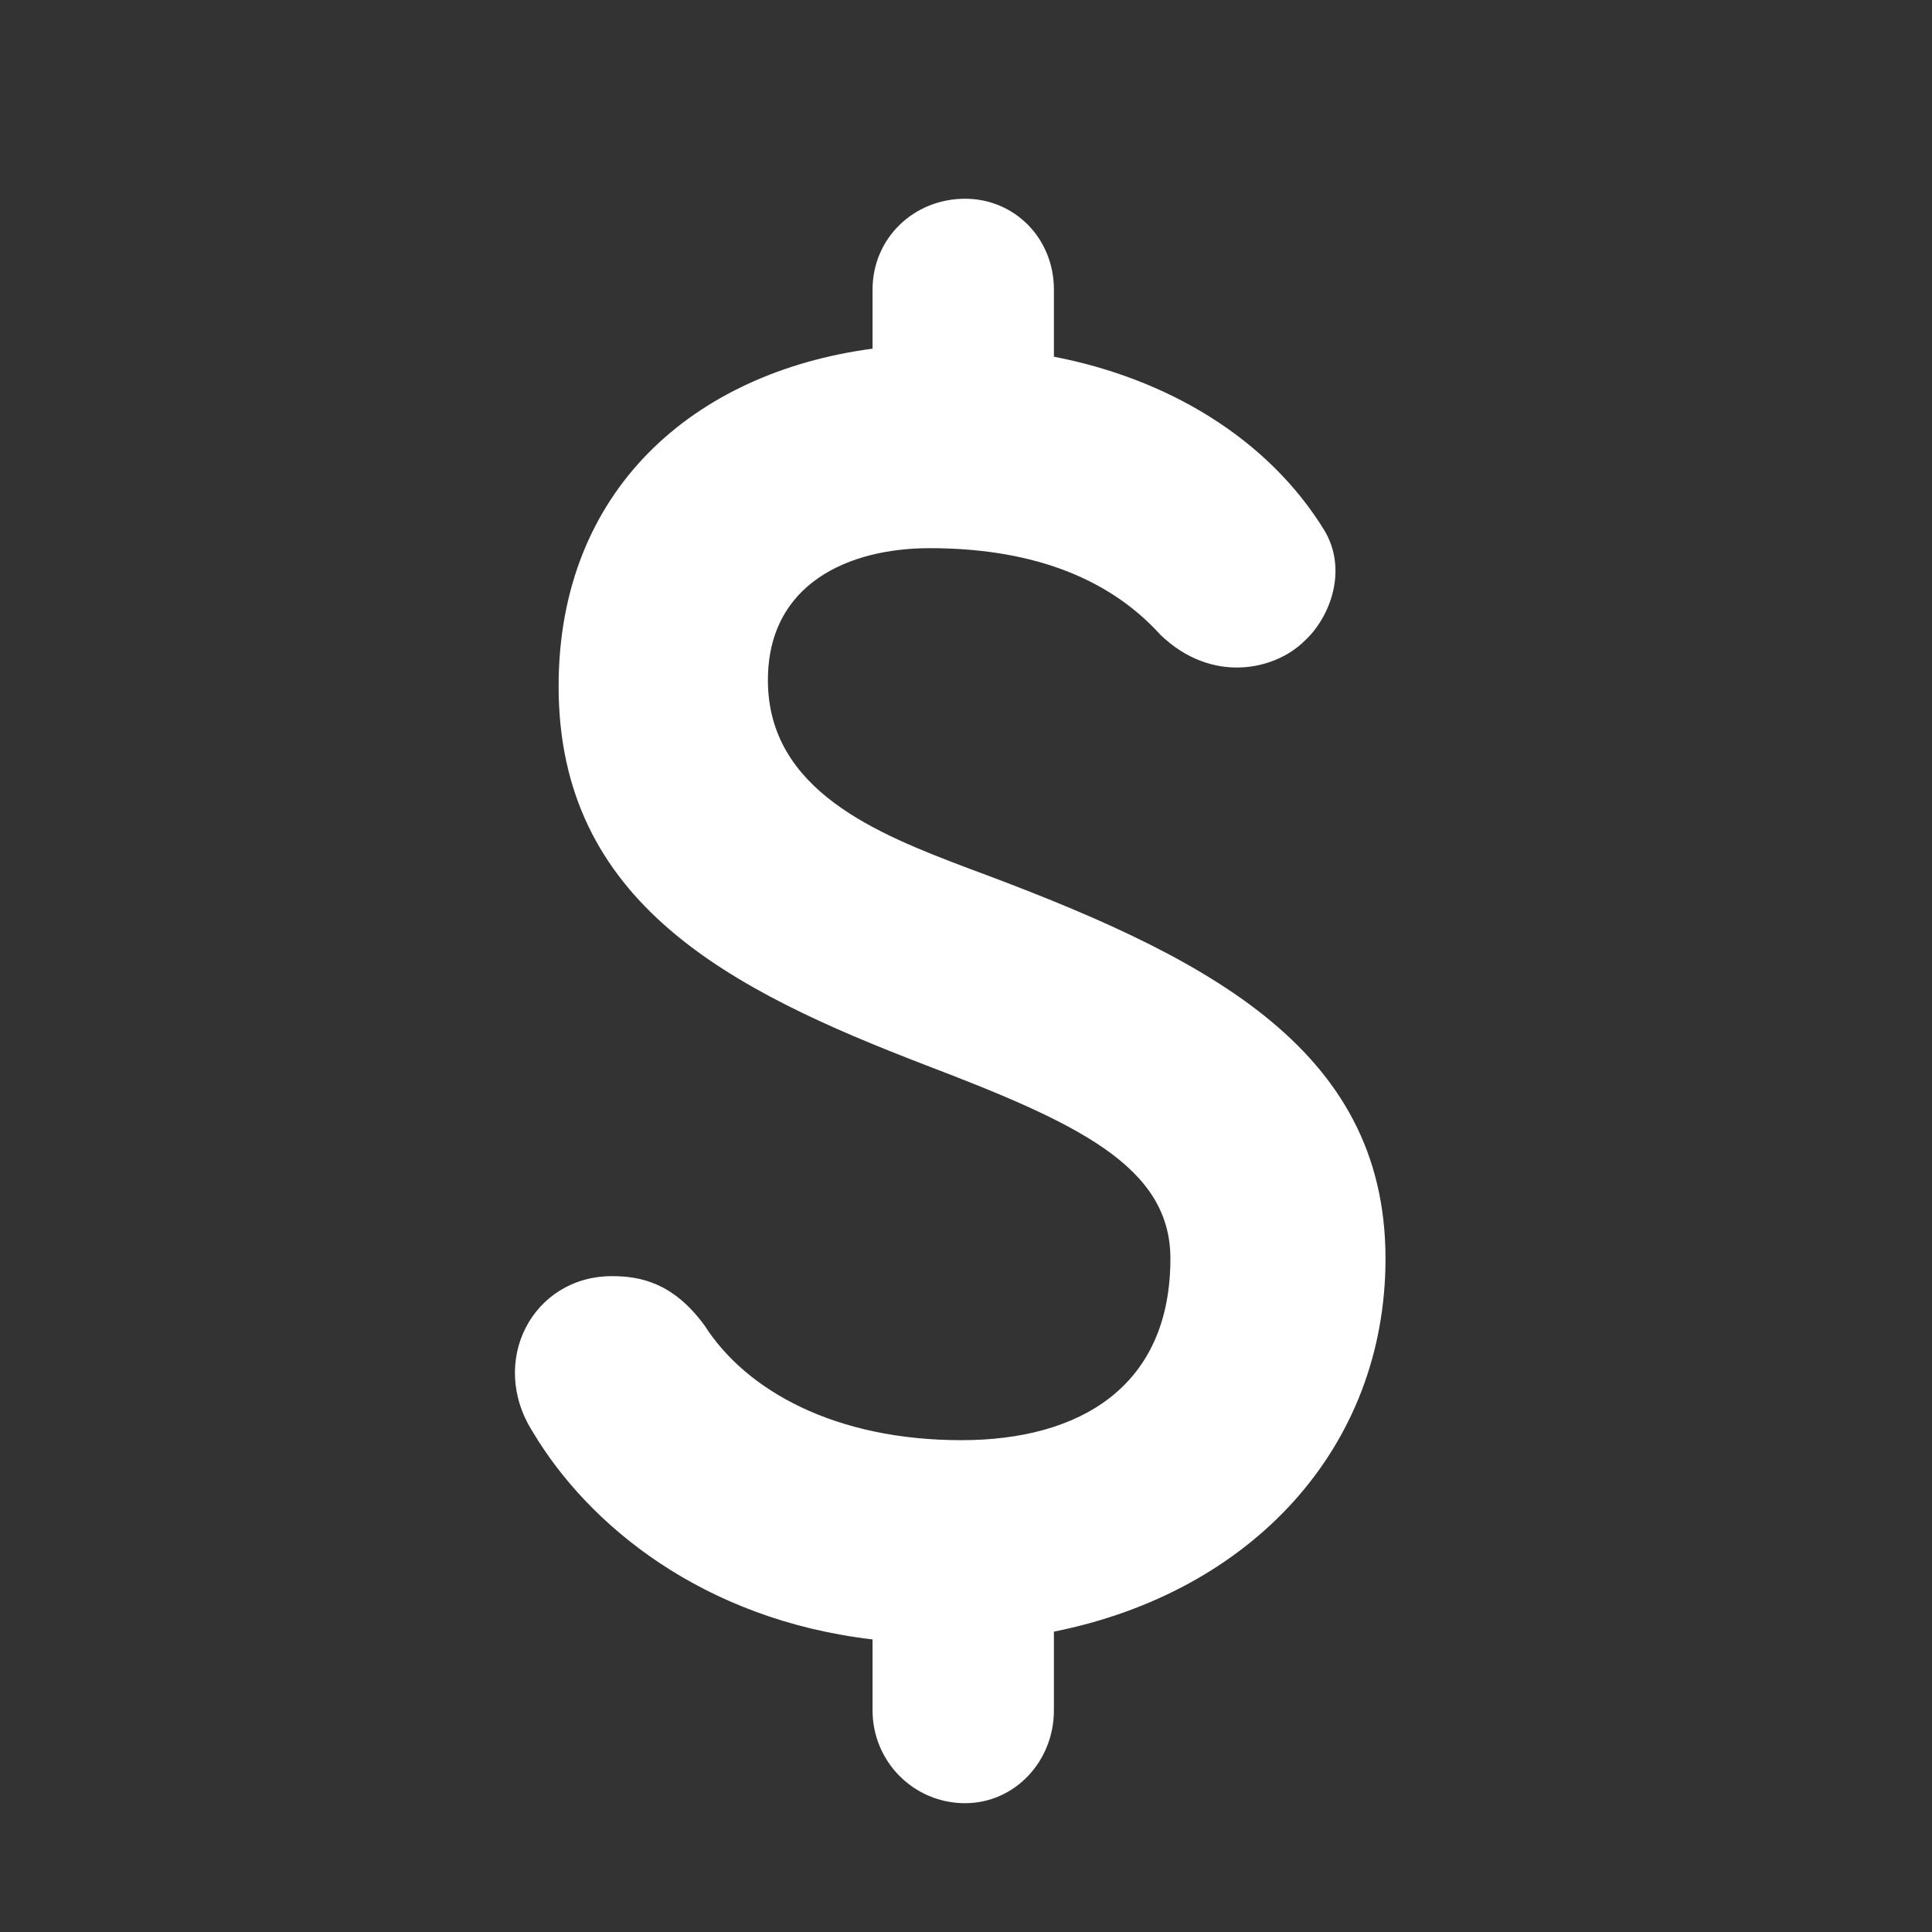 <svg xmlns="http://www.w3.org/2000/svg" xmlns:xlink="http://www.w3.org/1999/xlink" width="40" zoomAndPan="magnify" viewBox="0 0 30 30" height="40" preserveAspectRatio="xMidYMid meet" version="1.0"><rect x="0" y="0" width="30" height="30" fill="#333333" stroke="none"/><defs><g/></defs><g fill="rgb(100%, 100%, 100%)" fill-opacity="1"><g transform="translate(6.959, 25.242)"><g><path d="M 14.555 -5.699 C 14.555 -9.008 11.707 -10.418 8.059 -11.766 C 6.68 -12.289 4.965 -12.961 4.965 -14.68 C 4.965 -16.18 6.219 -16.73 7.477 -16.73 C 8.949 -16.73 10.203 -16.332 11.062 -15.383 C 11.859 -14.617 12.84 -14.832 13.301 -15.293 C 13.699 -15.66 13.973 -16.395 13.605 -17.008 C 12.719 -18.449 11.152 -19.367 9.406 -19.703 L 9.406 -20.746 C 9.406 -21.543 8.793 -22.156 8.027 -22.156 C 7.23 -22.156 6.59 -21.543 6.59 -20.746 L 6.59 -19.828 C 3.801 -19.457 1.715 -17.621 1.715 -14.586 C 1.715 -11.215 4.383 -9.867 7.414 -8.703 C 9.746 -7.812 11.215 -7.141 11.215 -5.699 C 11.215 -3.707 9.805 -2.879 7.969 -2.879 C 6.008 -2.879 4.629 -3.648 3.984 -4.656 C 3.492 -5.332 2.973 -5.426 2.543 -5.426 C 1.316 -5.426 0.613 -4.105 1.316 -3.004 C 2.176 -1.562 3.953 -0.094 6.59 0.215 L 6.59 1.316 C 6.59 2.113 7.23 2.758 8.027 2.758 C 8.793 2.758 9.406 2.113 9.406 1.316 L 9.406 0.094 C 12.473 -0.52 14.555 -2.758 14.555 -5.699 Z M 14.555 -5.699 "/></g></g></g></svg>